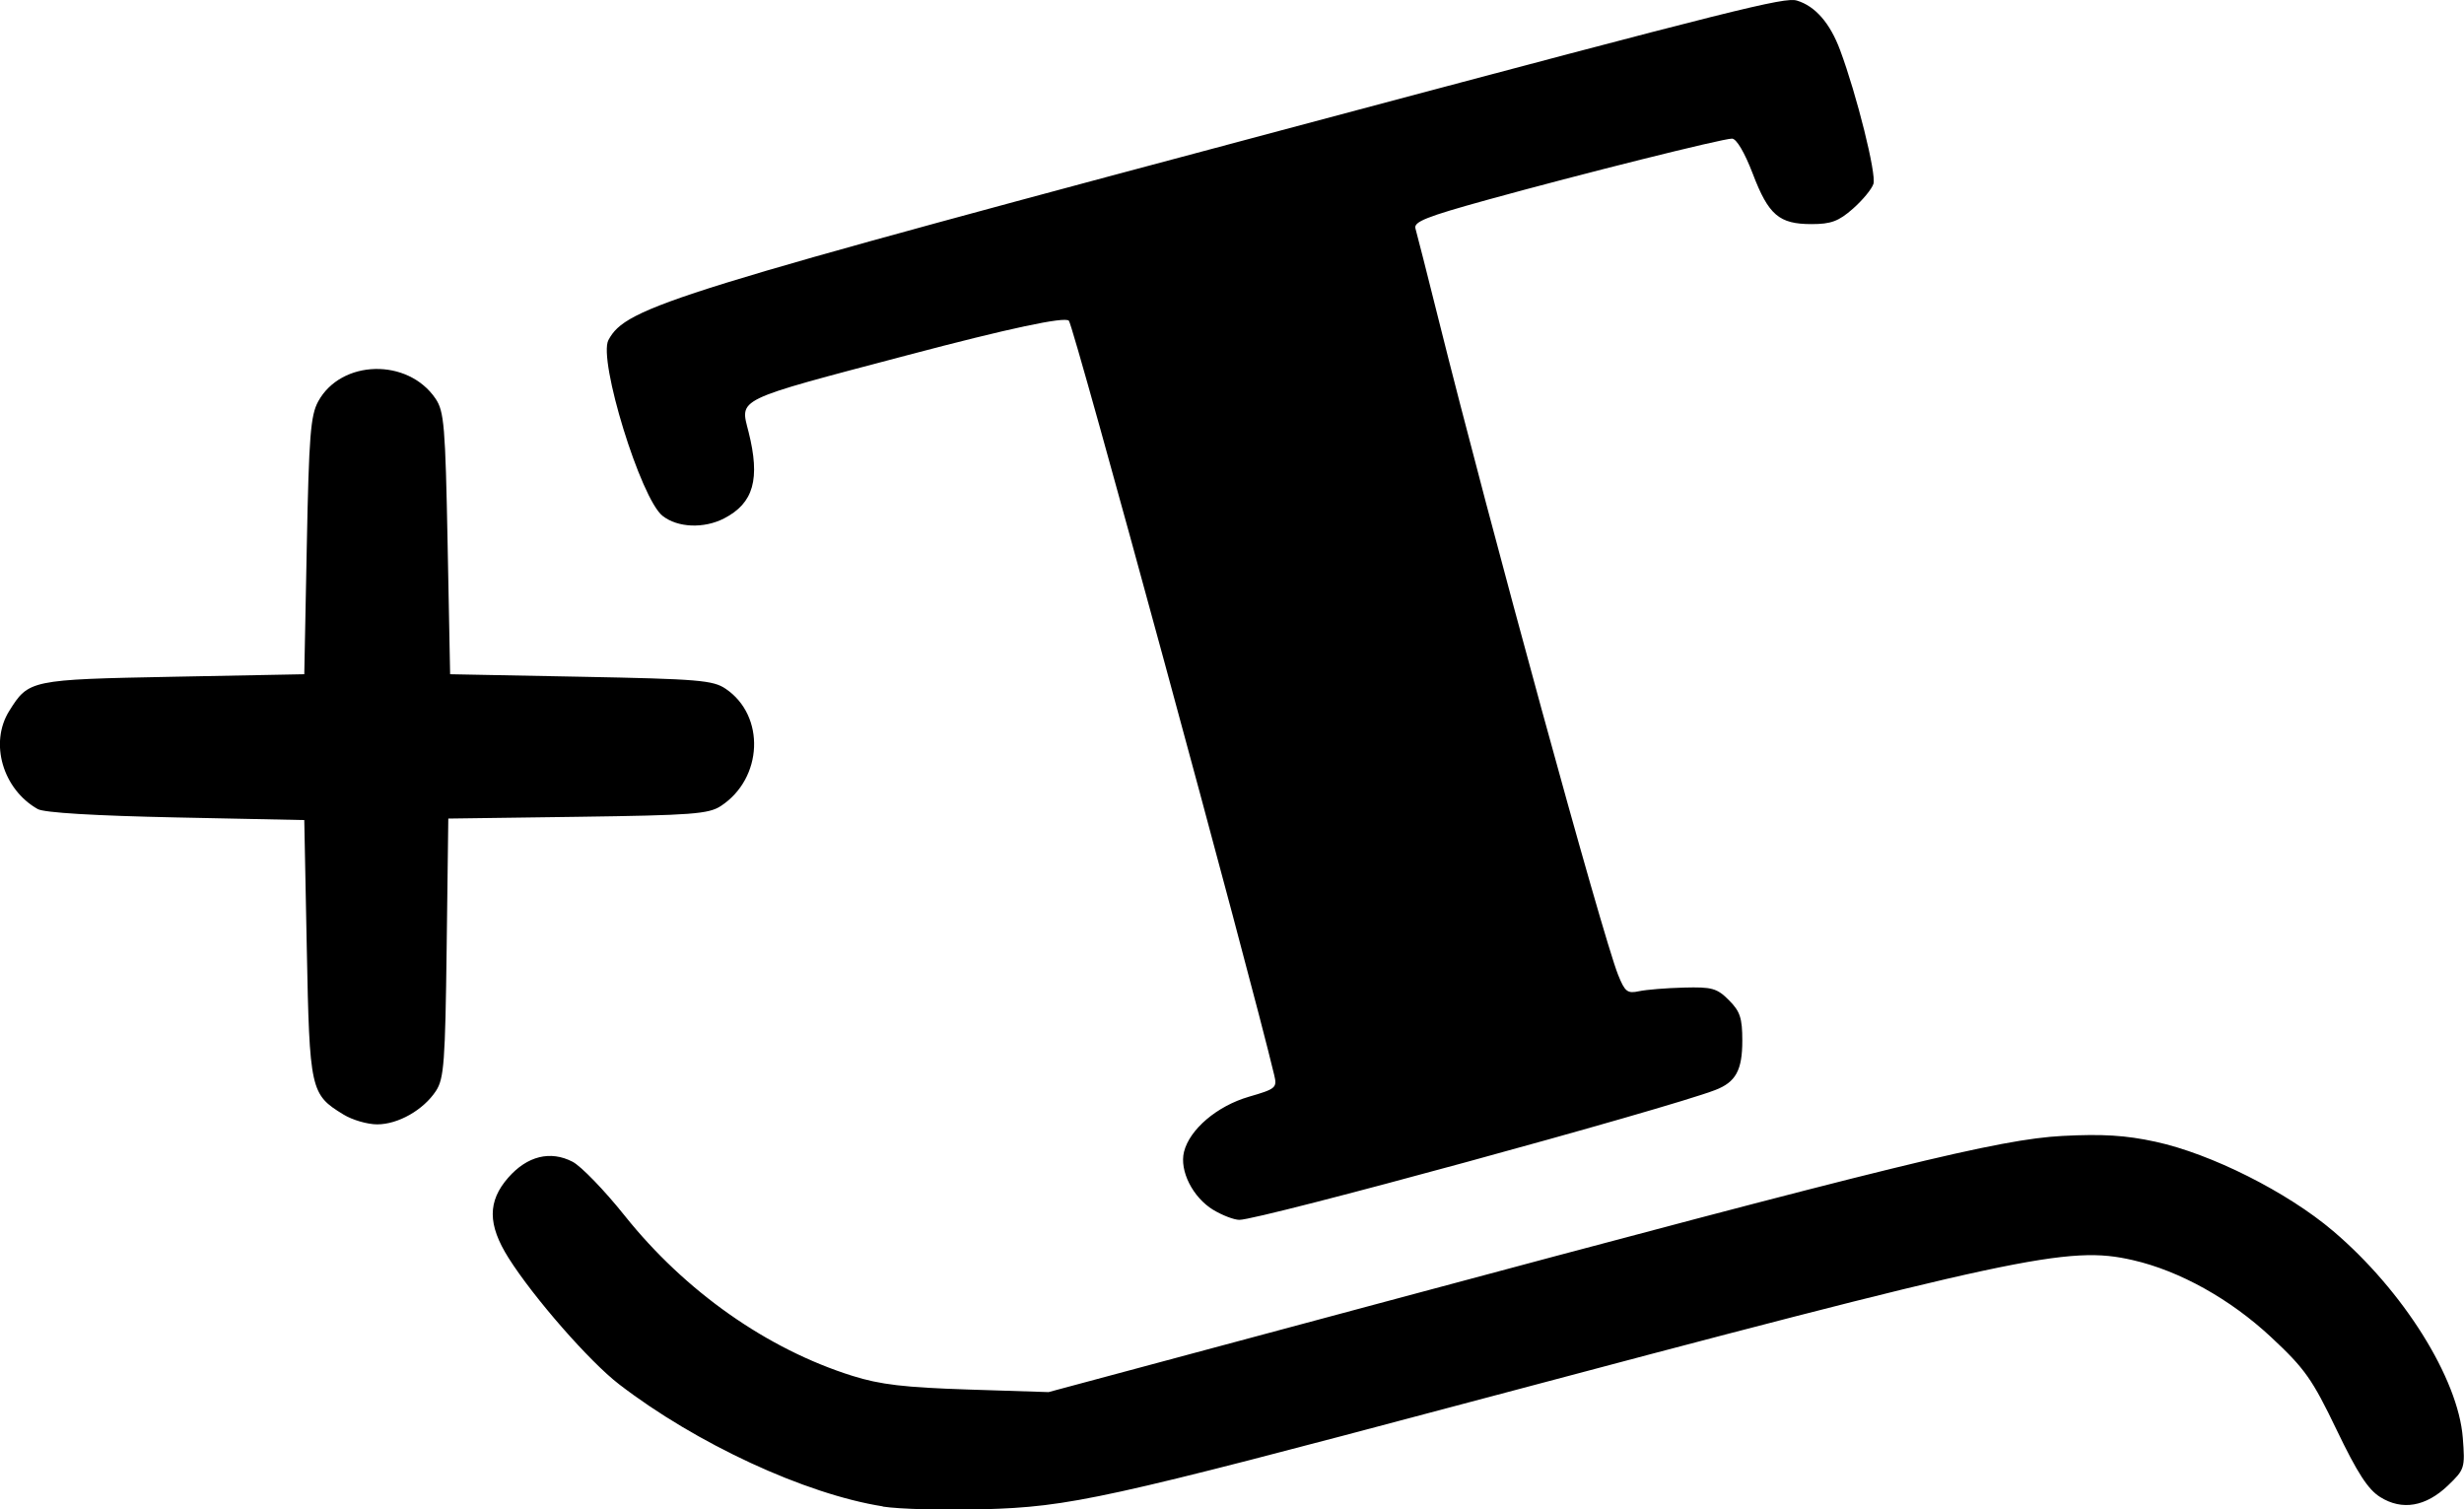 <svg width="39.178mm" height="24mm" version="1.1" viewBox="0 0 39.178 24" xmlns="http://www.w3.org/2000/svg">
 <g transform="translate(-27.089 -32.696)" fill="currentColor">
  <path d="m41.126 56.647c-1.231-0.194-2.965-0.996-4.193-1.941-0.47-0.361-1.36-1.379-1.758-2.009-0.334-0.53-0.335-0.901-0.004-1.278 0.301-0.343 0.669-0.434 1.021-0.252 0.136 0.07 0.509 0.456 0.829 0.857 0.963 1.206 2.267 2.123 3.622 2.548 0.442 0.139 0.828 0.184 1.839 0.217l1.279 0.041 5.278-1.417c8.194-2.2 9.838-2.603 10.843-2.656 0.636-0.033 1.005-0.011 1.479 0.092 0.883 0.191 2.095 0.799 2.825 1.42 1.113 0.945 1.989 2.342 2.062 3.289 0.037 0.479 0.03 0.502-0.236 0.757-0.352 0.337-0.729 0.402-1.077 0.184-0.194-0.121-0.363-0.382-0.693-1.069-0.389-0.809-0.504-0.971-1.039-1.471-0.651-0.608-1.455-1.056-2.2-1.227-1.028-0.236-1.782-0.074-10.645 2.284-5.69 1.514-6.254 1.638-7.637 1.677-0.616 0.017-1.334-0.002-1.597-0.043zm5.254-4.714c-0.327-0.2-0.54-0.623-0.465-0.924 0.09-0.358 0.526-0.728 1.031-0.875 0.431-0.125 0.452-0.143 0.403-0.346-0.385-1.617-3.188-11.916-3.265-11.993-0.067-0.067-0.947 0.12-2.562 0.547-2.77 0.731-2.667 0.682-2.531 1.22 0.189 0.751 0.081 1.134-0.388 1.376-0.322 0.166-0.739 0.149-0.979-0.04-0.347-0.273-1.028-2.483-0.861-2.795 0.283-0.53 0.958-0.738 11.358-3.511 6.573-1.752 7.345-1.946 7.539-1.887 0.292 0.088 0.527 0.358 0.687 0.788 0.266 0.714 0.579 1.971 0.53 2.126-0.026 0.083-0.173 0.26-0.326 0.395-0.227 0.2-0.349 0.245-0.658 0.245-0.516 0-0.684-0.144-0.934-0.799-0.13-0.34-0.26-0.56-0.331-0.56-0.154 0-2.401 0.562-3.89 0.973-0.969 0.268-1.175 0.349-1.143 0.456 0.021 0.071 0.187 0.724 0.368 1.449 0.809 3.244 2.601 9.784 2.854 10.417 0.108 0.27 0.148 0.301 0.332 0.261 0.115-0.025 0.436-0.051 0.713-0.058 0.448-0.012 0.527 0.01 0.717 0.2 0.178 0.178 0.213 0.284 0.213 0.645 0 0.469-0.104 0.659-0.431 0.784-0.785 0.302-7.245 2.065-7.565 2.064-0.085-1.6e-4 -0.273-0.072-0.416-0.159zm-13.829-1.516c-0.526-0.321-0.54-0.382-0.584-2.639l-0.04-2.043-2.039-0.042c-1.291-0.027-2.098-0.075-2.199-0.133-0.556-0.314-0.771-1.051-0.454-1.559 0.309-0.496 0.334-0.501 2.613-0.545l2.079-0.04 0.04-2.039c0.034-1.748 0.06-2.076 0.181-2.298 0.365-0.668 1.426-0.694 1.866-0.045 0.137 0.202 0.156 0.433 0.192 2.303l0.04 2.079 2.079 0.04c1.87 0.036 2.102 0.055 2.303 0.192 0.634 0.429 0.593 1.424-0.077 1.863-0.195 0.128-0.458 0.147-2.277 0.172l-2.057 0.028-0.026 2.055c-0.023 1.819-0.042 2.08-0.17 2.275-0.199 0.303-0.601 0.532-0.935 0.532-0.154 0-0.395-0.07-0.535-0.156z" />
 </g>
</svg>

